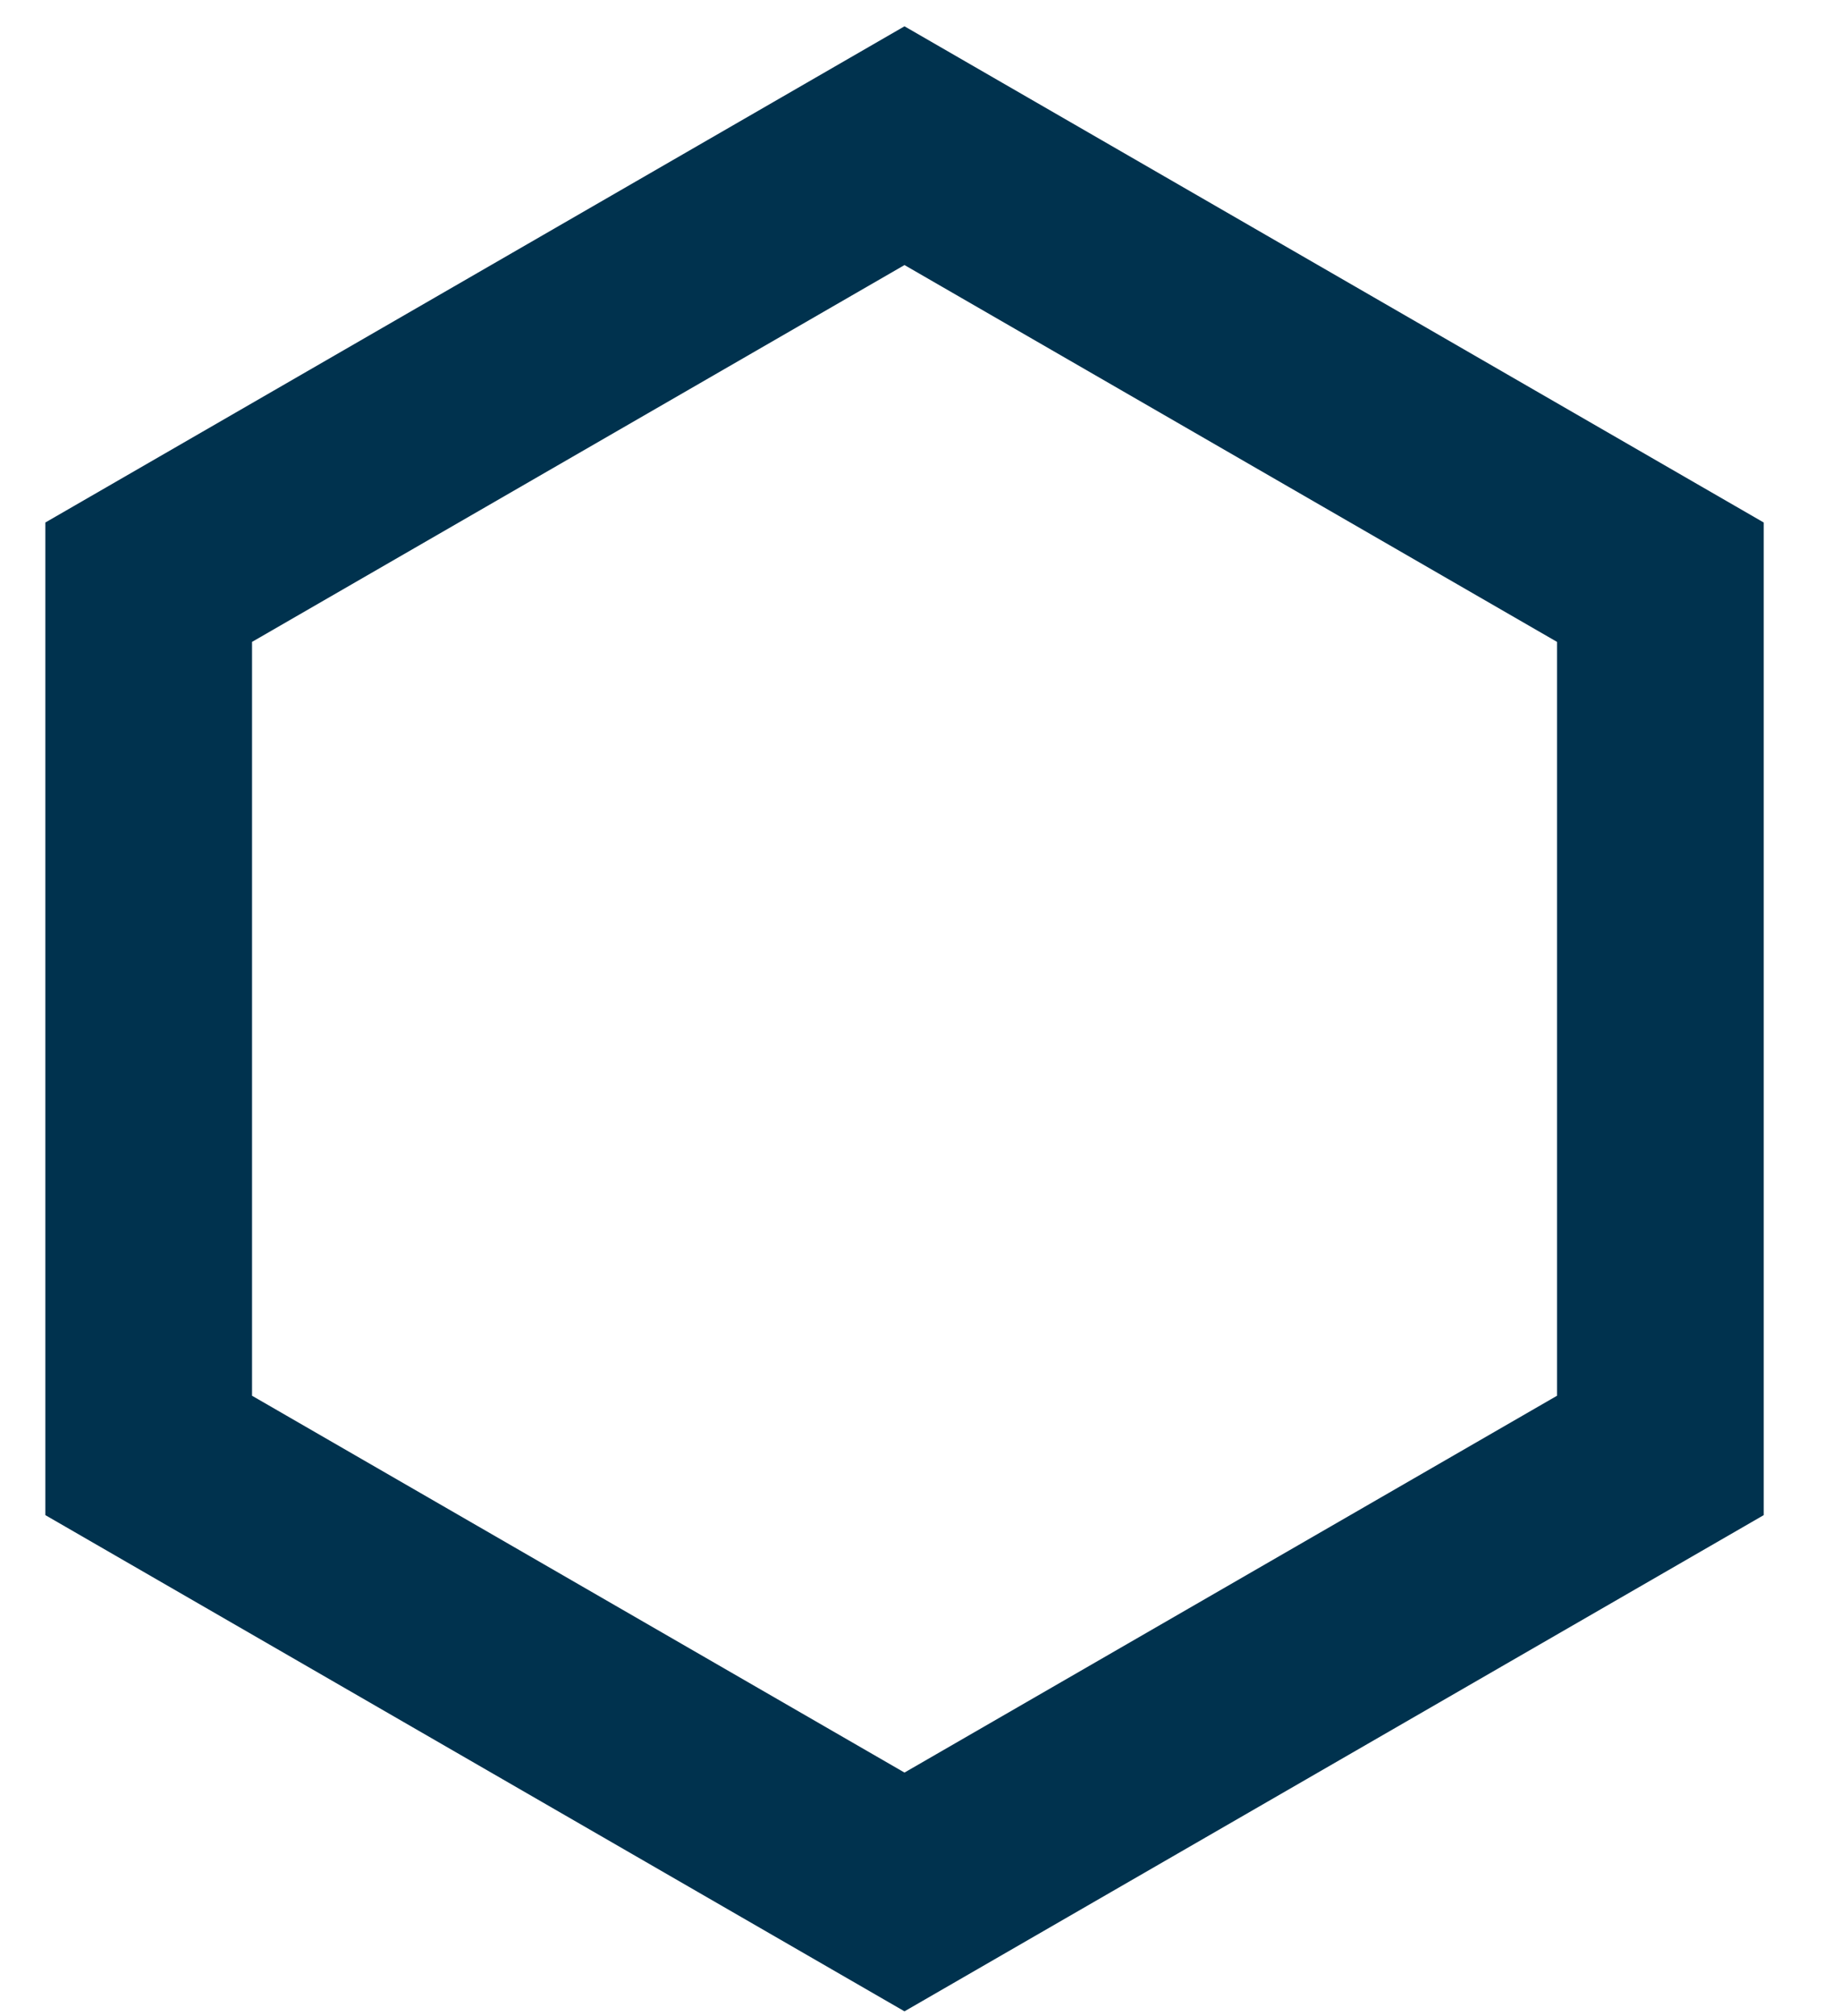 <svg width="21" height="23" viewBox="0 0 21 23" fill="none" xmlns="http://www.w3.org/2000/svg">
<path d="M1.697 6.642L10.323 1.662L18.95 6.642V16.604L10.323 21.584L1.697 16.604V6.642Z" stroke="#00324E" stroke-width="2.359"/>
</svg>
